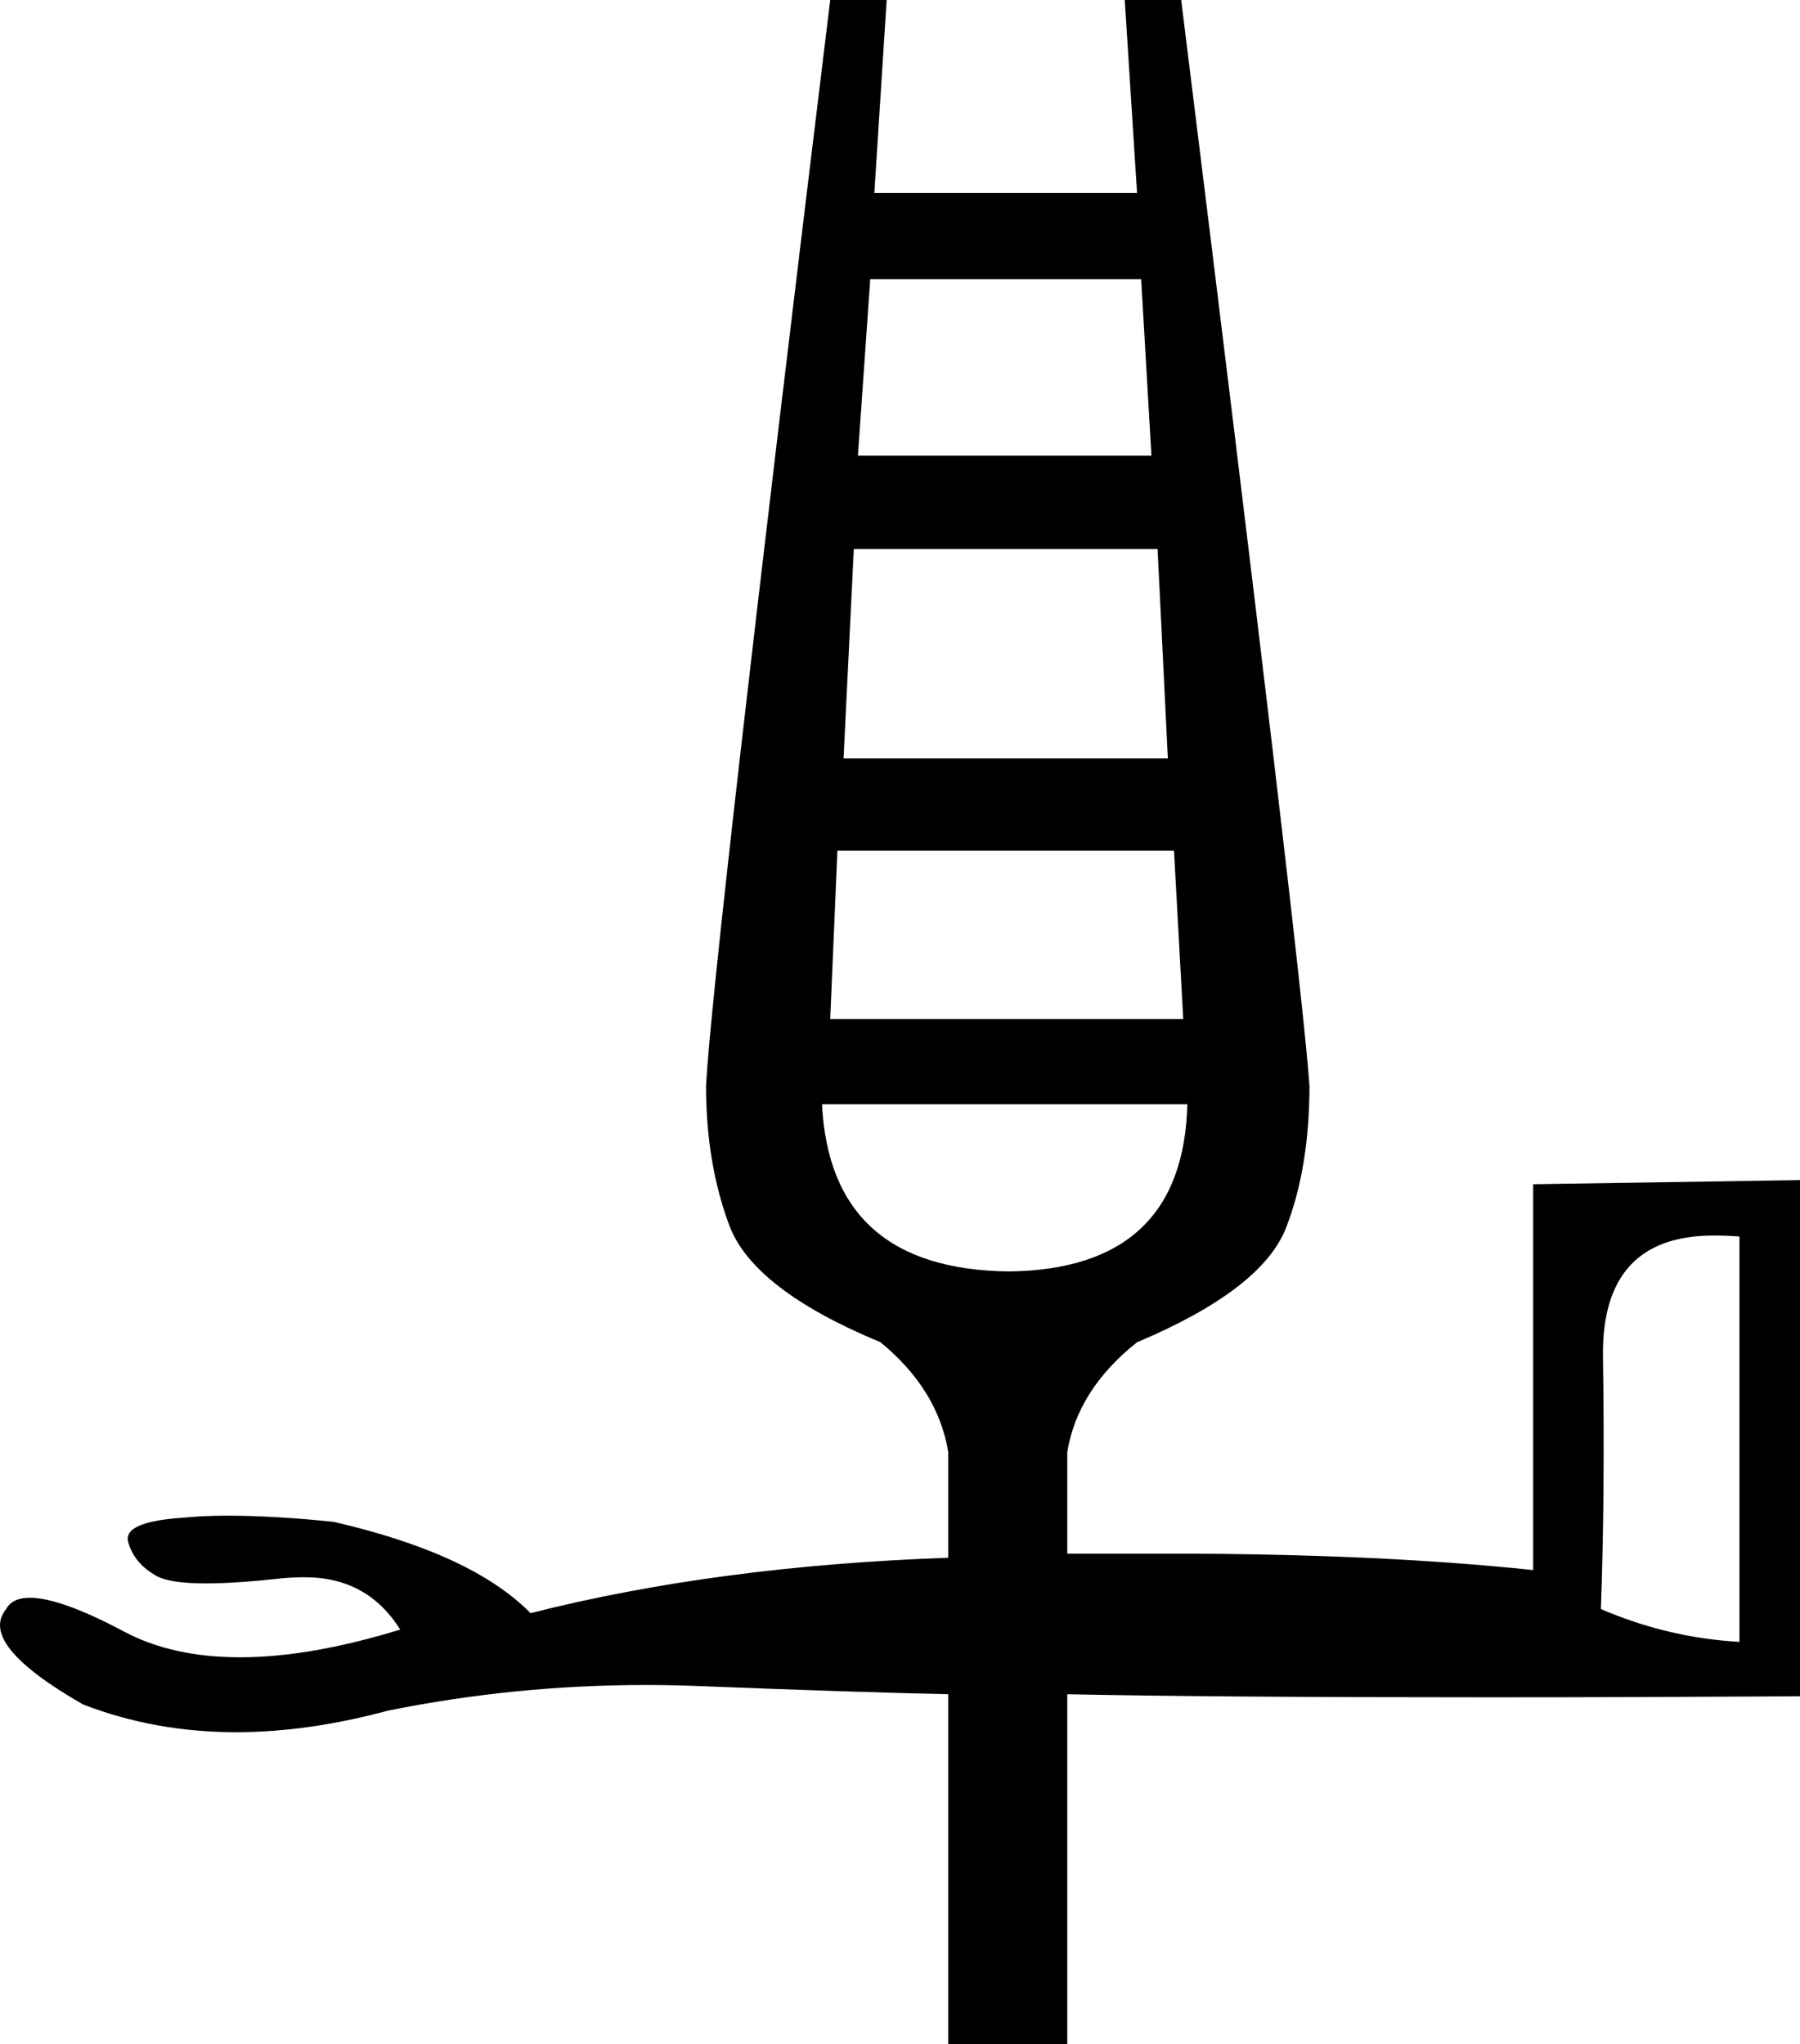 <?xml version='1.0' encoding ='UTF-8' standalone='yes'?>
<svg width='17.54' height='19.92' xmlns='http://www.w3.org/2000/svg' xmlns:xlink='http://www.w3.org/1999/xlink' >
<path style='fill:black; stroke:none' d=' M 11.12 2.72  L 11.22 4.44  L 8.36 4.44  L 8.48 2.72  Z  M 11.28 5.35  L 11.38 7.39  L 8.22 7.39  L 8.32 5.35  Z  M 11.44 8.29  L 11.53 9.93  L 8.09 9.93  L 8.16 8.29  Z  M 11.57 10.76  Q 11.53 12.37 9.83 12.39  Q 8.09 12.37 8.01 10.76  Z  M 16.7 12.04  Q 16.82 12.04 16.95 12.05  L 16.95 16  Q 16.25 15.96 15.6 15.68  Q 15.64 14.55 15.62 13.23  Q 15.6 12.04 16.7 12.04  Z  M 8.09 0  Q 6.94 9.43 6.88 10.58  Q 6.88 11.34 7.11 11.95  Q 7.35 12.57 8.58 13.08  Q 9.14 13.54 9.24 14.15  L 9.24 15.18  Q 6.98 15.26 5.17 15.72  Q 4.6 15.14 3.25 14.83  Q 2.67 14.77 2.21 14.77  Q 1.98 14.77 1.78 14.79  Q 1.19 14.83 1.25 15.03  Q 1.31 15.24 1.53 15.36  Q 1.66 15.43 2.01 15.43  Q 2.3 15.43 2.75 15.38  Q 2.86 15.37 2.97 15.37  Q 3.58 15.37 3.9 15.88  Q 3.02 16.15 2.34 16.15  Q 1.68 16.15 1.21 15.9  Q 0.59 15.57 0.29 15.57  Q 0.12 15.57 0.06 15.68  Q -0.22 16.02 0.81 16.61  Q 1.51 16.88 2.3 16.88  Q 3 16.88 3.78 16.67  Q 5.02 16.42 6.29 16.42  Q 6.54 16.42 6.8 16.43  Q 8.32 16.49 9.24 16.51  L 9.24 19.92  L 10.4 19.92  L 10.4 16.51  Q 11.83 16.54 14.53 16.54  Q 15.88 16.54 17.54 16.53  L 17.54 11.5  L 14.94 11.54  L 14.94 15.3  Q 13.42 15.14 11.4 15.14  L 10.4 15.14  L 10.4 14.15  Q 10.5 13.54 11.08 13.08  Q 12.29 12.57 12.53 11.97  Q 12.76 11.38 12.76 10.58  Q 12.68 9.43 11.51 0  L 10.96 0  L 11.08 1.88  L 8.52 1.88  L 8.64 0  Z '/></svg>
